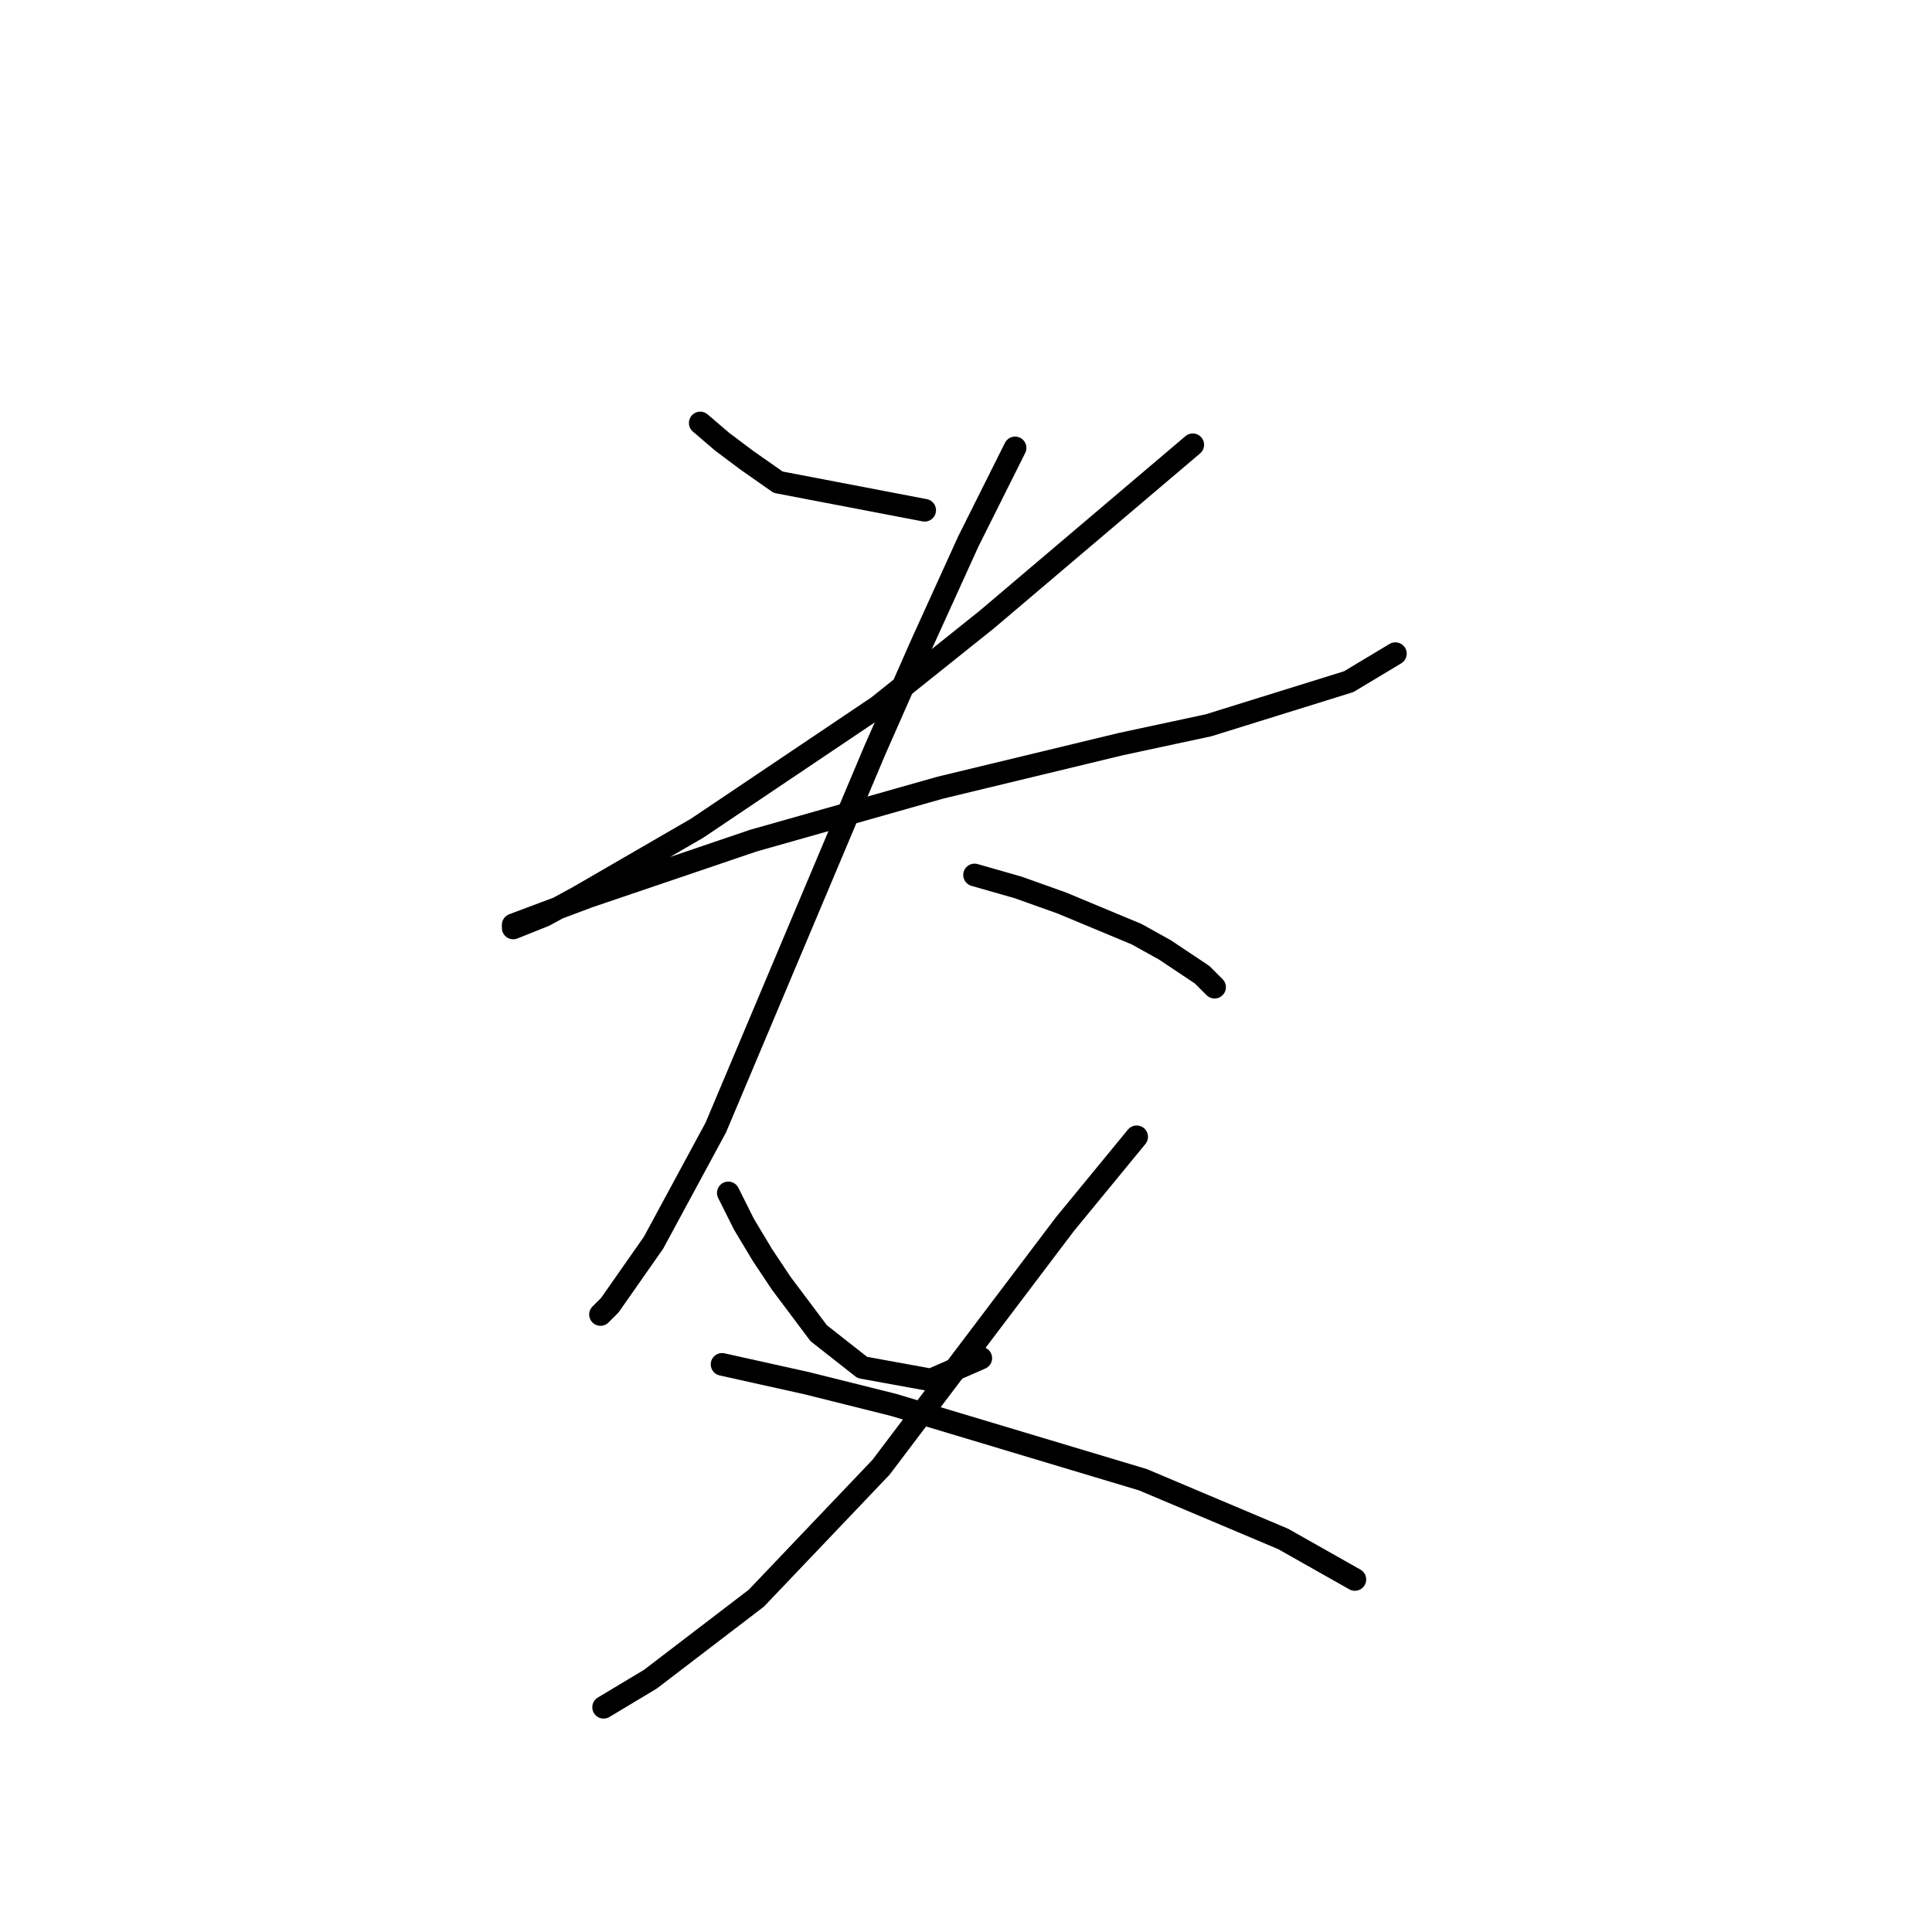 <?xml version="1.0" standalone="no"?>
    <svg width="256" height="256" xmlns="http://www.w3.org/2000/svg" version="1.1">
    <polyline stroke="black" stroke-width="3" stroke-linecap="round" fill="transparent" stroke-linejoin="round" points="92.785 56.046 95.677 58.524 98.981 61.002 103.112 63.894 122.525 67.611 122.525 67.611 " />
        <polyline stroke="black" stroke-width="3" stroke-linecap="round" fill="transparent" stroke-linejoin="round" points="158.047 58.937 130.786 82.068 116.329 93.633 92.372 109.742 76.677 118.829 72.133 121.308 68.003 122.96 68.003 122.547 77.916 118.829 99.807 111.394 124.59 104.372 148.547 98.59 160.113 96.111 178.7 90.329 184.896 86.611 184.896 86.611 " />
        <polyline stroke="black" stroke-width="3" stroke-linecap="round" fill="transparent" stroke-linejoin="round" points="134.504 59.35 128.308 71.741 122.112 85.372 115.916 99.416 94.851 149.395 86.59 164.678 80.807 172.939 79.568 174.178 79.568 174.178 " />
        <polyline stroke="black" stroke-width="3" stroke-linecap="round" fill="transparent" stroke-linejoin="round" points="129.134 115.938 134.917 117.59 140.699 119.655 150.613 123.786 154.33 125.851 159.287 129.155 160.939 130.808 160.939 130.808 " />
        <polyline stroke="black" stroke-width="3" stroke-linecap="round" fill="transparent" stroke-linejoin="round" points="96.503 158.069 98.568 162.2 101.047 166.33 103.525 170.047 108.481 176.656 114.264 181.2 123.351 182.852 129.96 179.961 129.96 179.961 " />
        <polyline stroke="black" stroke-width="3" stroke-linecap="round" fill="transparent" stroke-linejoin="round" points="150.613 150.634 141.112 162.2 116.742 194.417 100.22 211.766 86.177 222.505 79.981 226.222 79.981 226.222 " />
        <polyline stroke="black" stroke-width="3" stroke-linecap="round" fill="transparent" stroke-linejoin="round" points="95.677 180.787 106.829 183.265 118.395 186.156 151.439 196.07 170.026 203.918 179.526 209.287 179.526 209.287 " />
        </svg>
